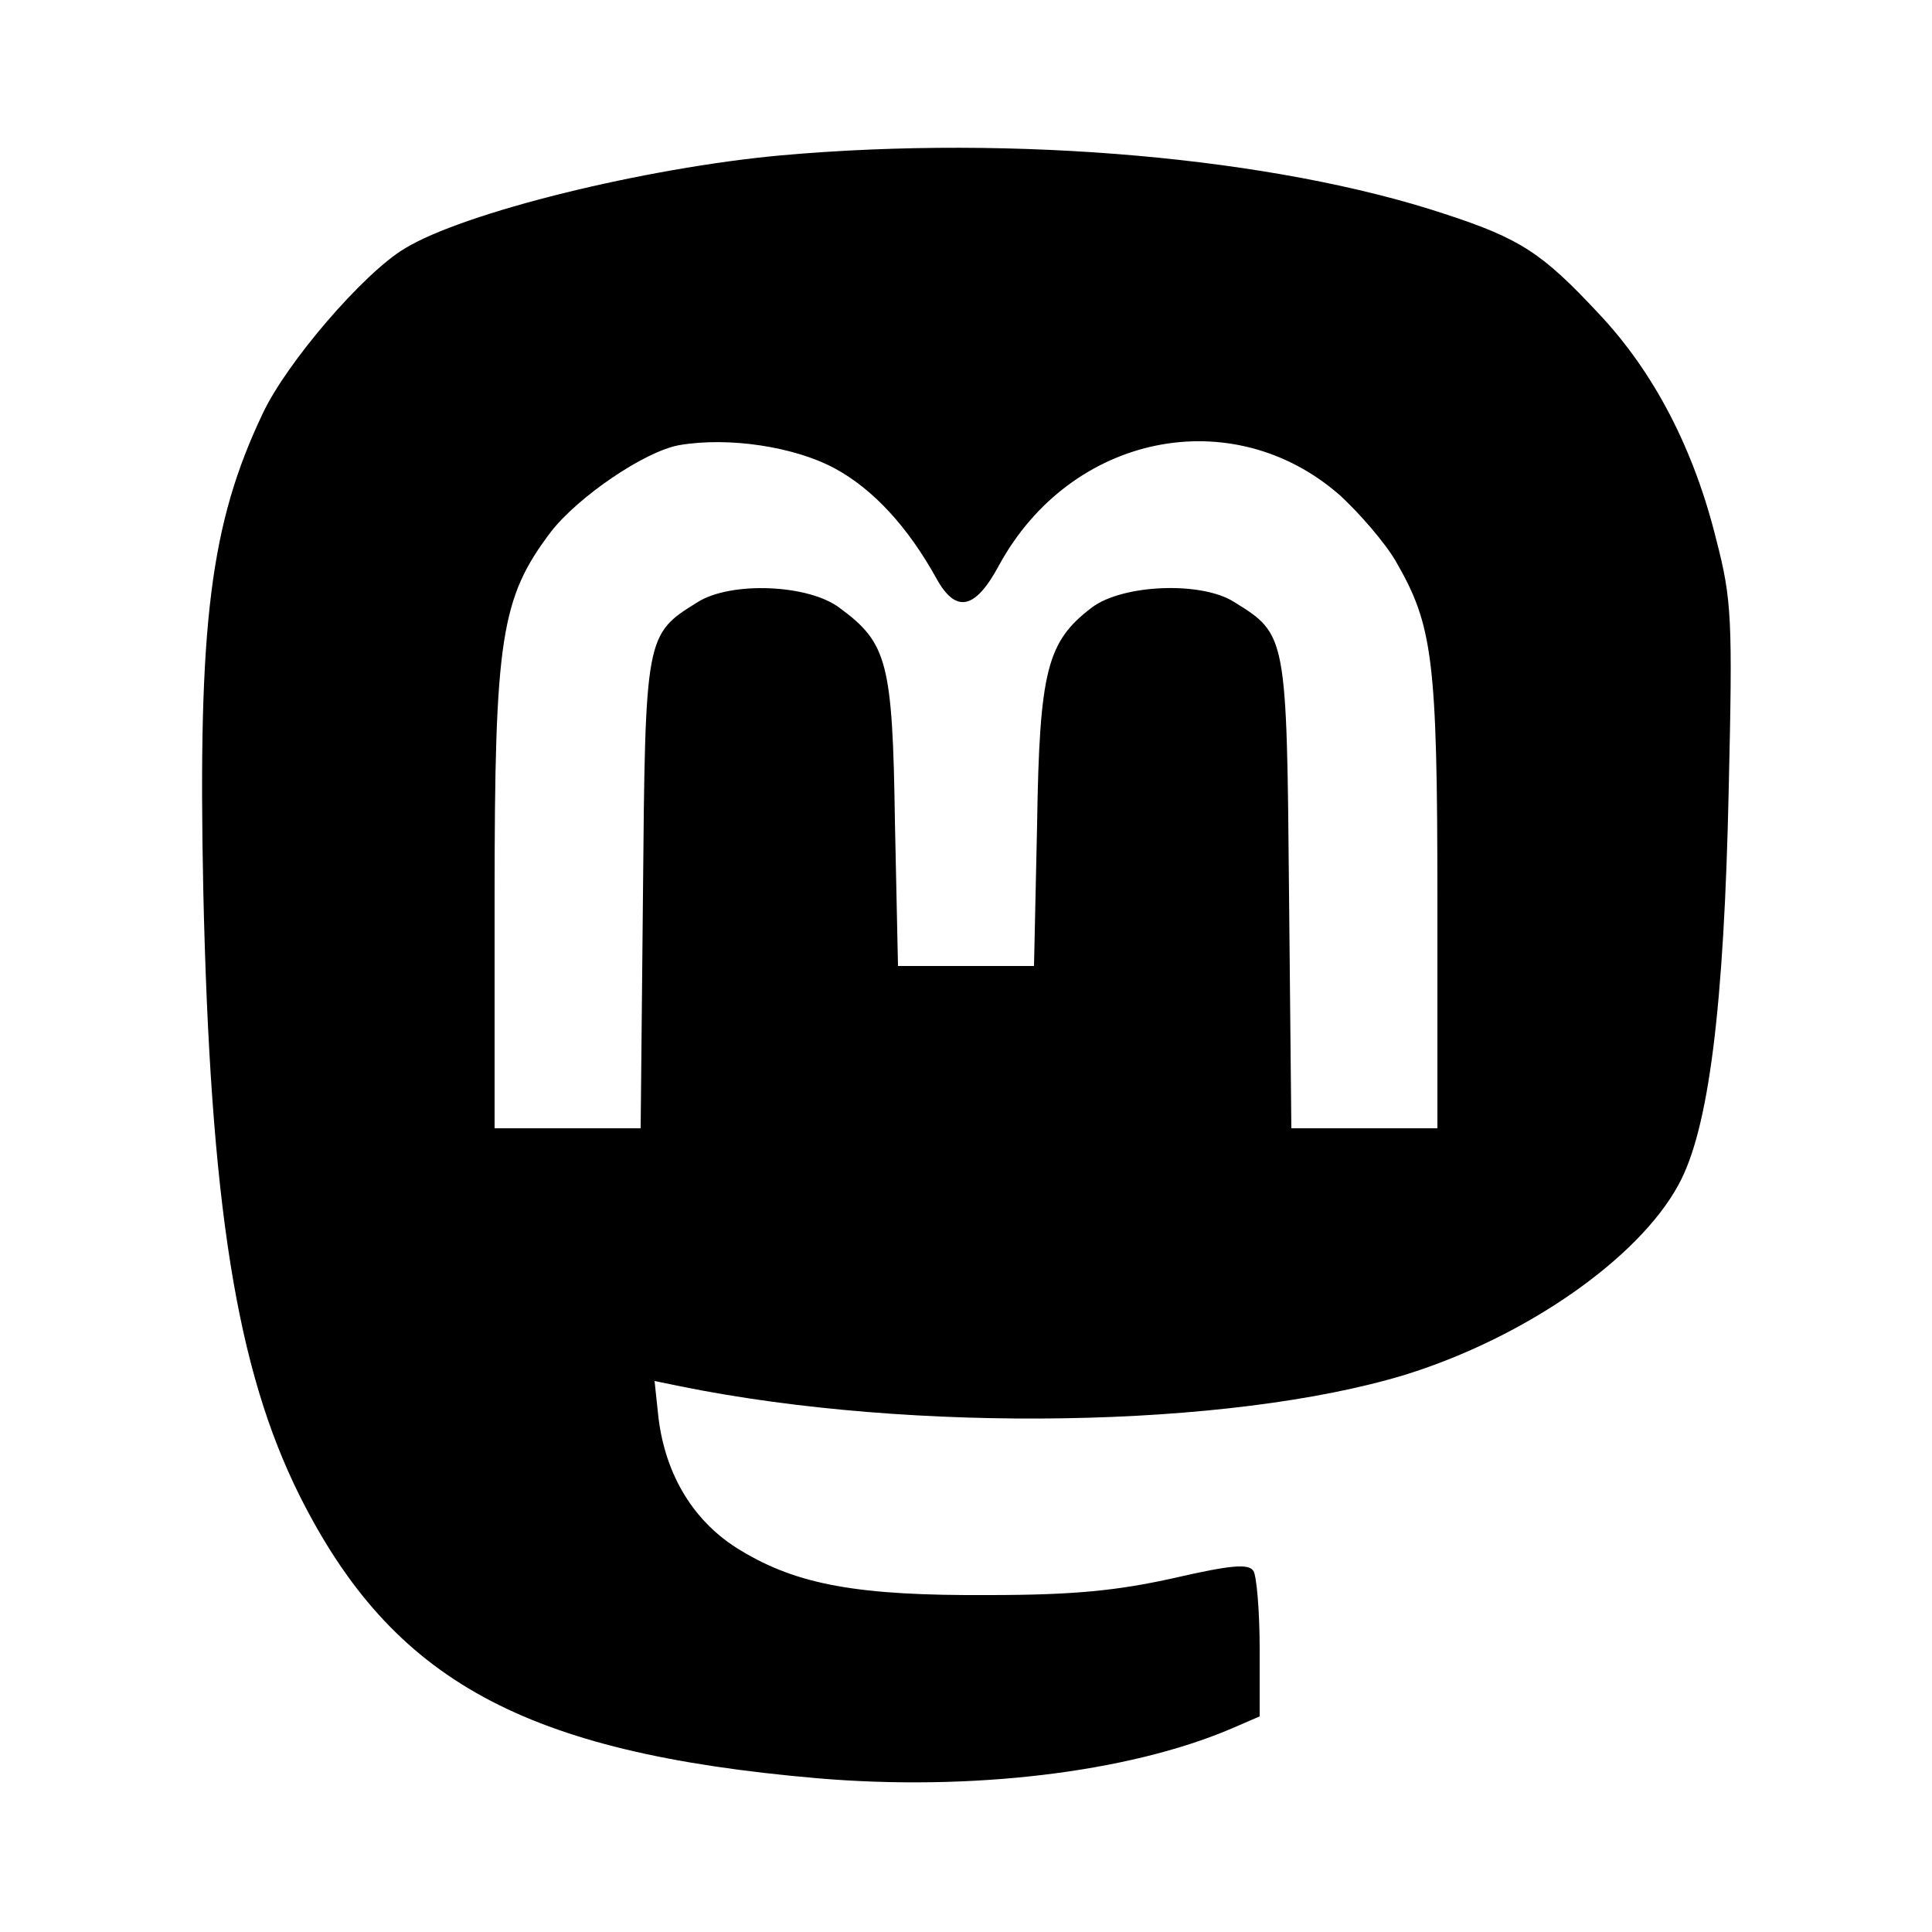 <?xml version="1.0" standalone="no"?>
<!DOCTYPE svg PUBLIC "-//W3C//DTD SVG 20010904//EN"
 "http://www.w3.org/TR/2001/REC-SVG-20010904/DTD/svg10.dtd">
<svg version="1.0" xmlns="http://www.w3.org/2000/svg"
 width="250pt" height="250pt" viewBox="0 0 250 250"
 preserveAspectRatio="xMidYMid meet">

<g transform="translate(0,250) scale(0.1,-0.1)"
fill="#000000" stroke="none">
<path d="M1011 2299 c-176 -16 -412 -74 -488 -121 -53 -32 -152 -147 -183
-213 -68 -143 -84 -272 -77 -615 9 -409 43 -622 125 -786 120 -239 290 -332
669 -365 198 -17 402 7 536 64 l37 16 0 88 c0 48 -4 94 -8 100 -6 10 -29 8
-103 -9 -72 -16 -128 -22 -239 -22 -169 -1 -248 13 -322 58 -60 36 -97 97
-106 172 l-5 47 34 -7 c301 -61 710 -54 937 15 155 48 302 150 354 246 39 71
59 228 65 514 5 217 4 243 -16 320 -29 118 -81 218 -153 294 -72 77 -100 96
-198 128 -220 73 -556 103 -859 76z m69 -405 c50 -27 95 -76 132 -143 25 -45
50 -40 81 18 93 170 302 212 441 90 25 -23 58 -61 72 -85 48 -83 54 -126 54
-441 l0 -293 -94 0 -95 0 -3 303 c-3 335 -3 336 -71 378 -42 27 -144 23 -184
-7 -58 -44 -68 -81 -71 -281 l-4 -183 -88 0 -88 0 -4 188 c-3 205 -10 230 -71
275 -40 31 -141 35 -184 8 -68 -42 -68 -43 -71 -378 l-3 -303 -95 0 -94 0 0
299 c0 336 8 387 73 473 35 45 121 104 166 112 64 11 149 -2 201 -30z"/>
</g>
</svg>
